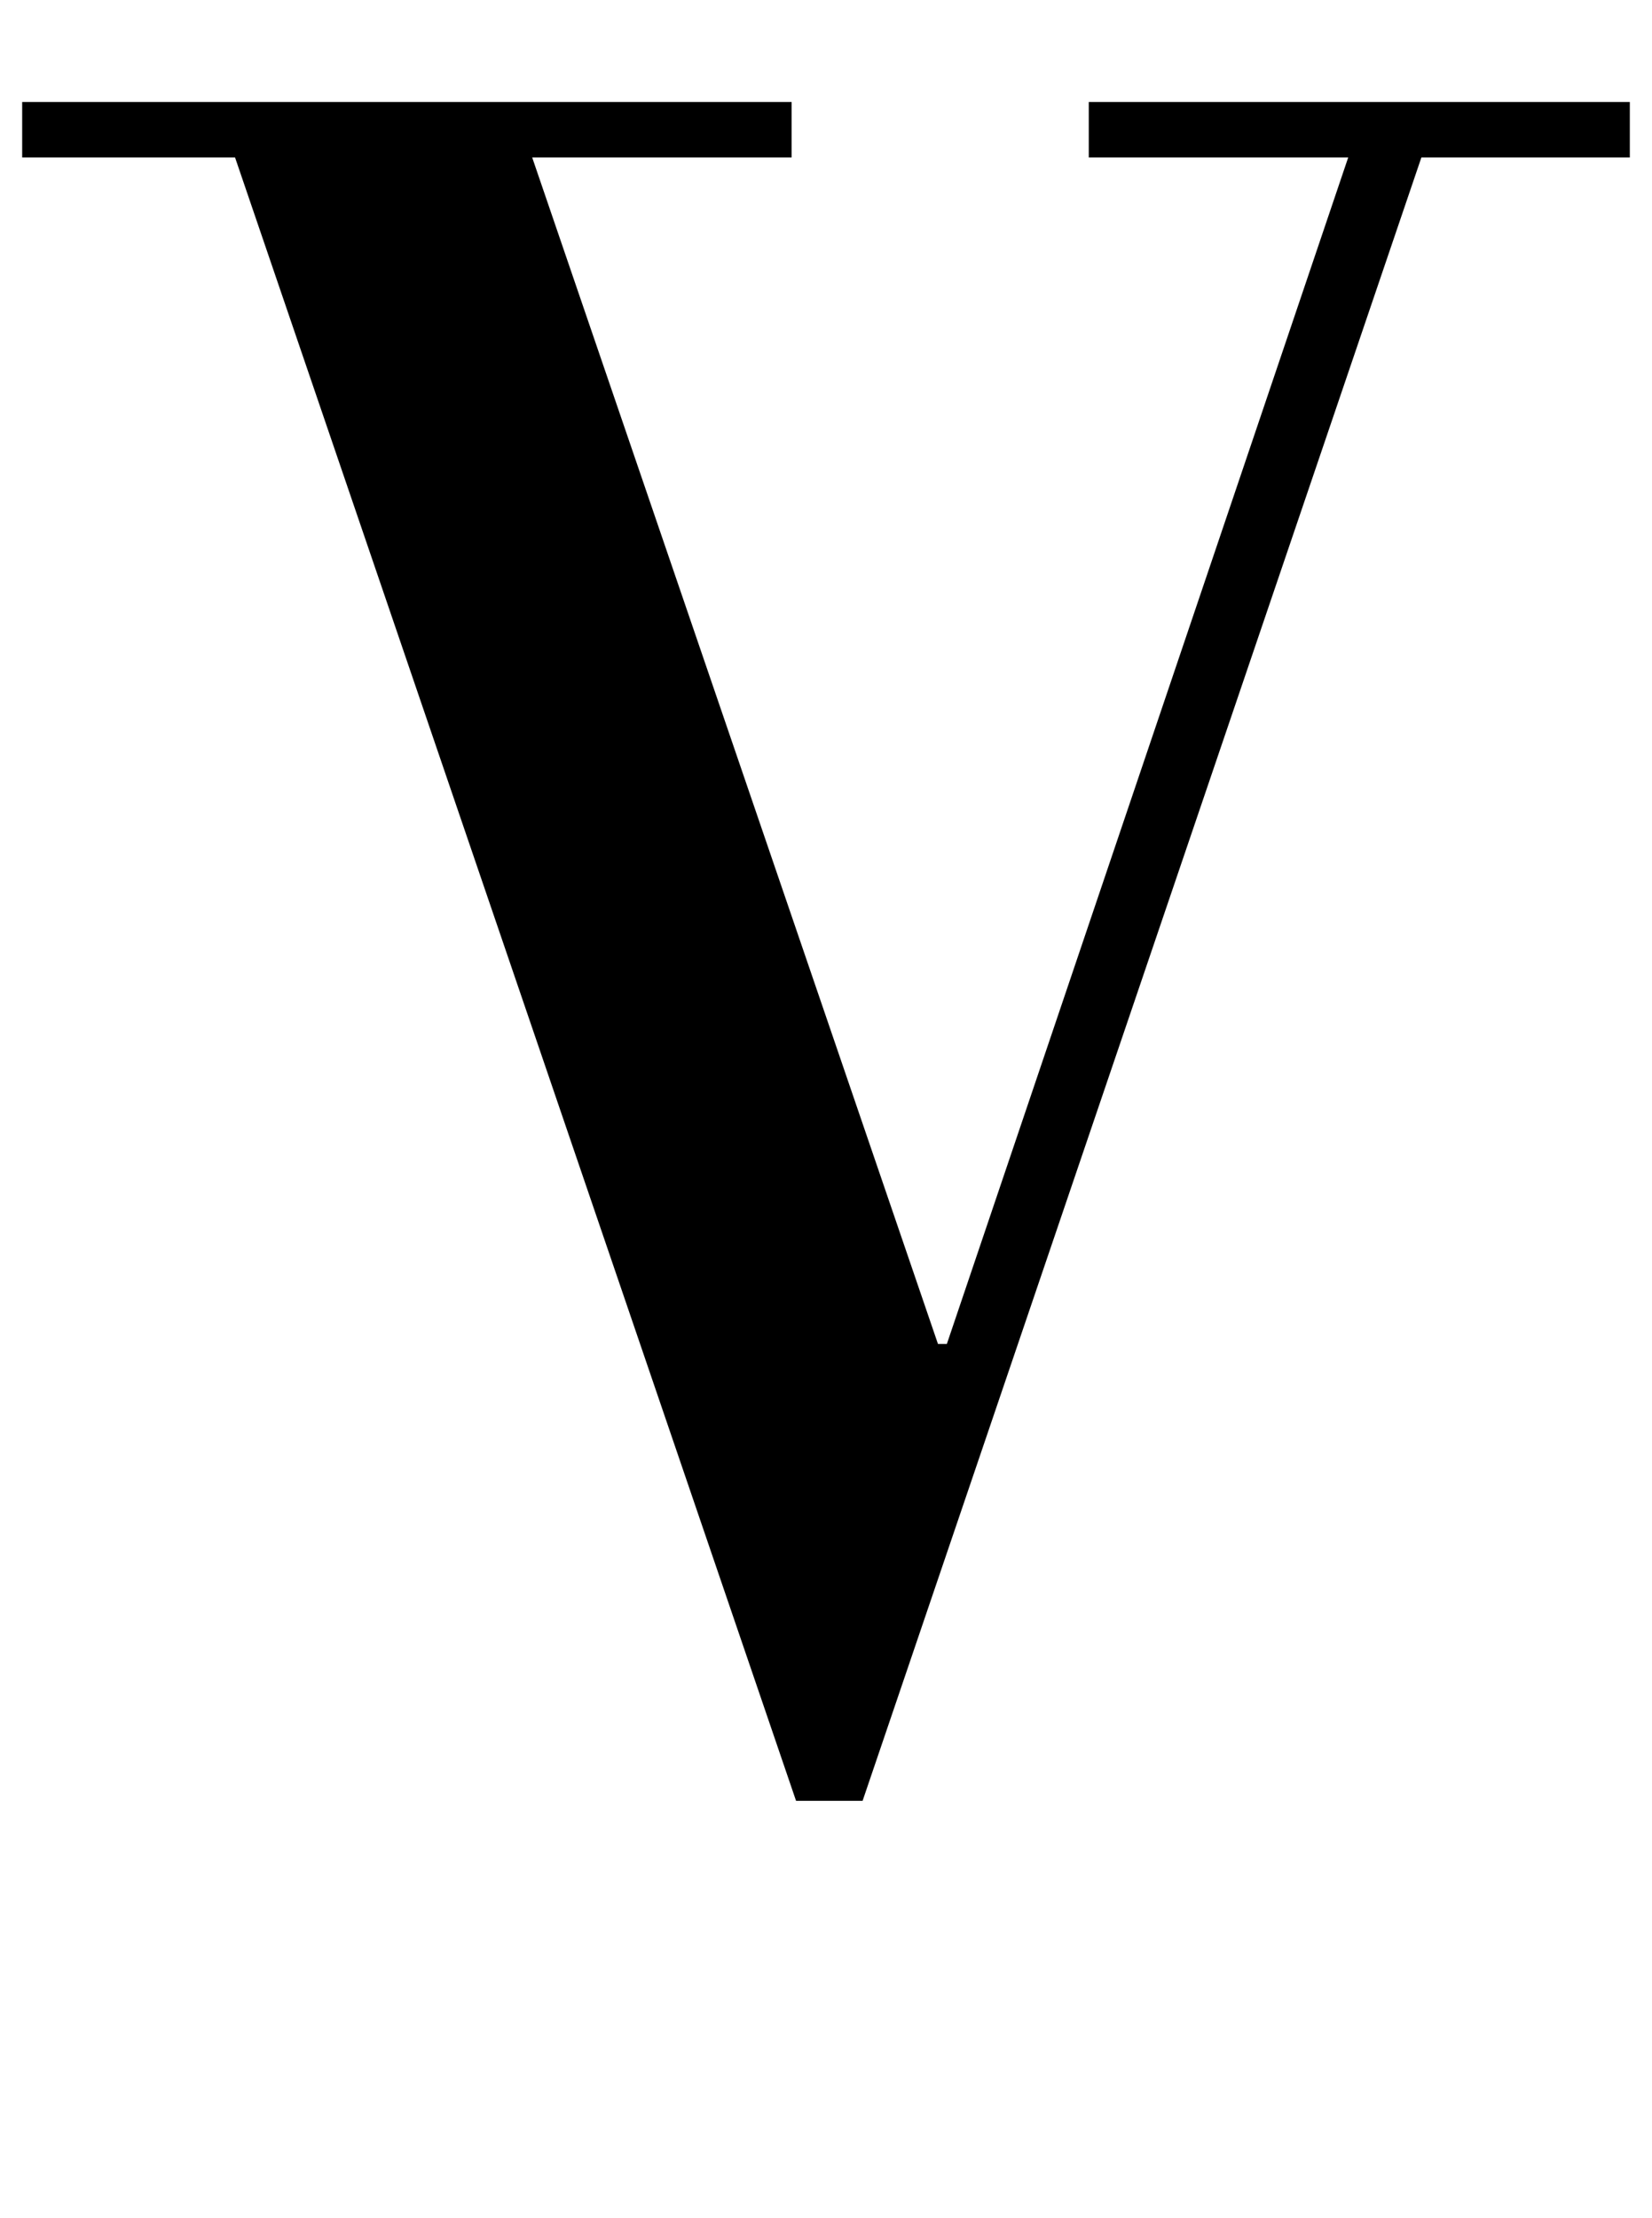 <?xml version="1.0" standalone="no"?>
<!DOCTYPE svg PUBLIC "-//W3C//DTD SVG 1.1//EN" "http://www.w3.org/Graphics/SVG/1.1/DTD/svg11.dtd" >
<svg xmlns="http://www.w3.org/2000/svg" xmlns:xlink="http://www.w3.org/1999/xlink" version="1.1" viewBox="-16 0 745 1000">
  <g transform="matrix(1 0 0 -1 0 800)">
   <path fill="currentColor"
d="M719 729h-94l-252 -741h-30l-253 741h-96v25h347v-25h-117l183 -535h4l181 535h-117v25h244v-25z" />
  </g>

</svg>
